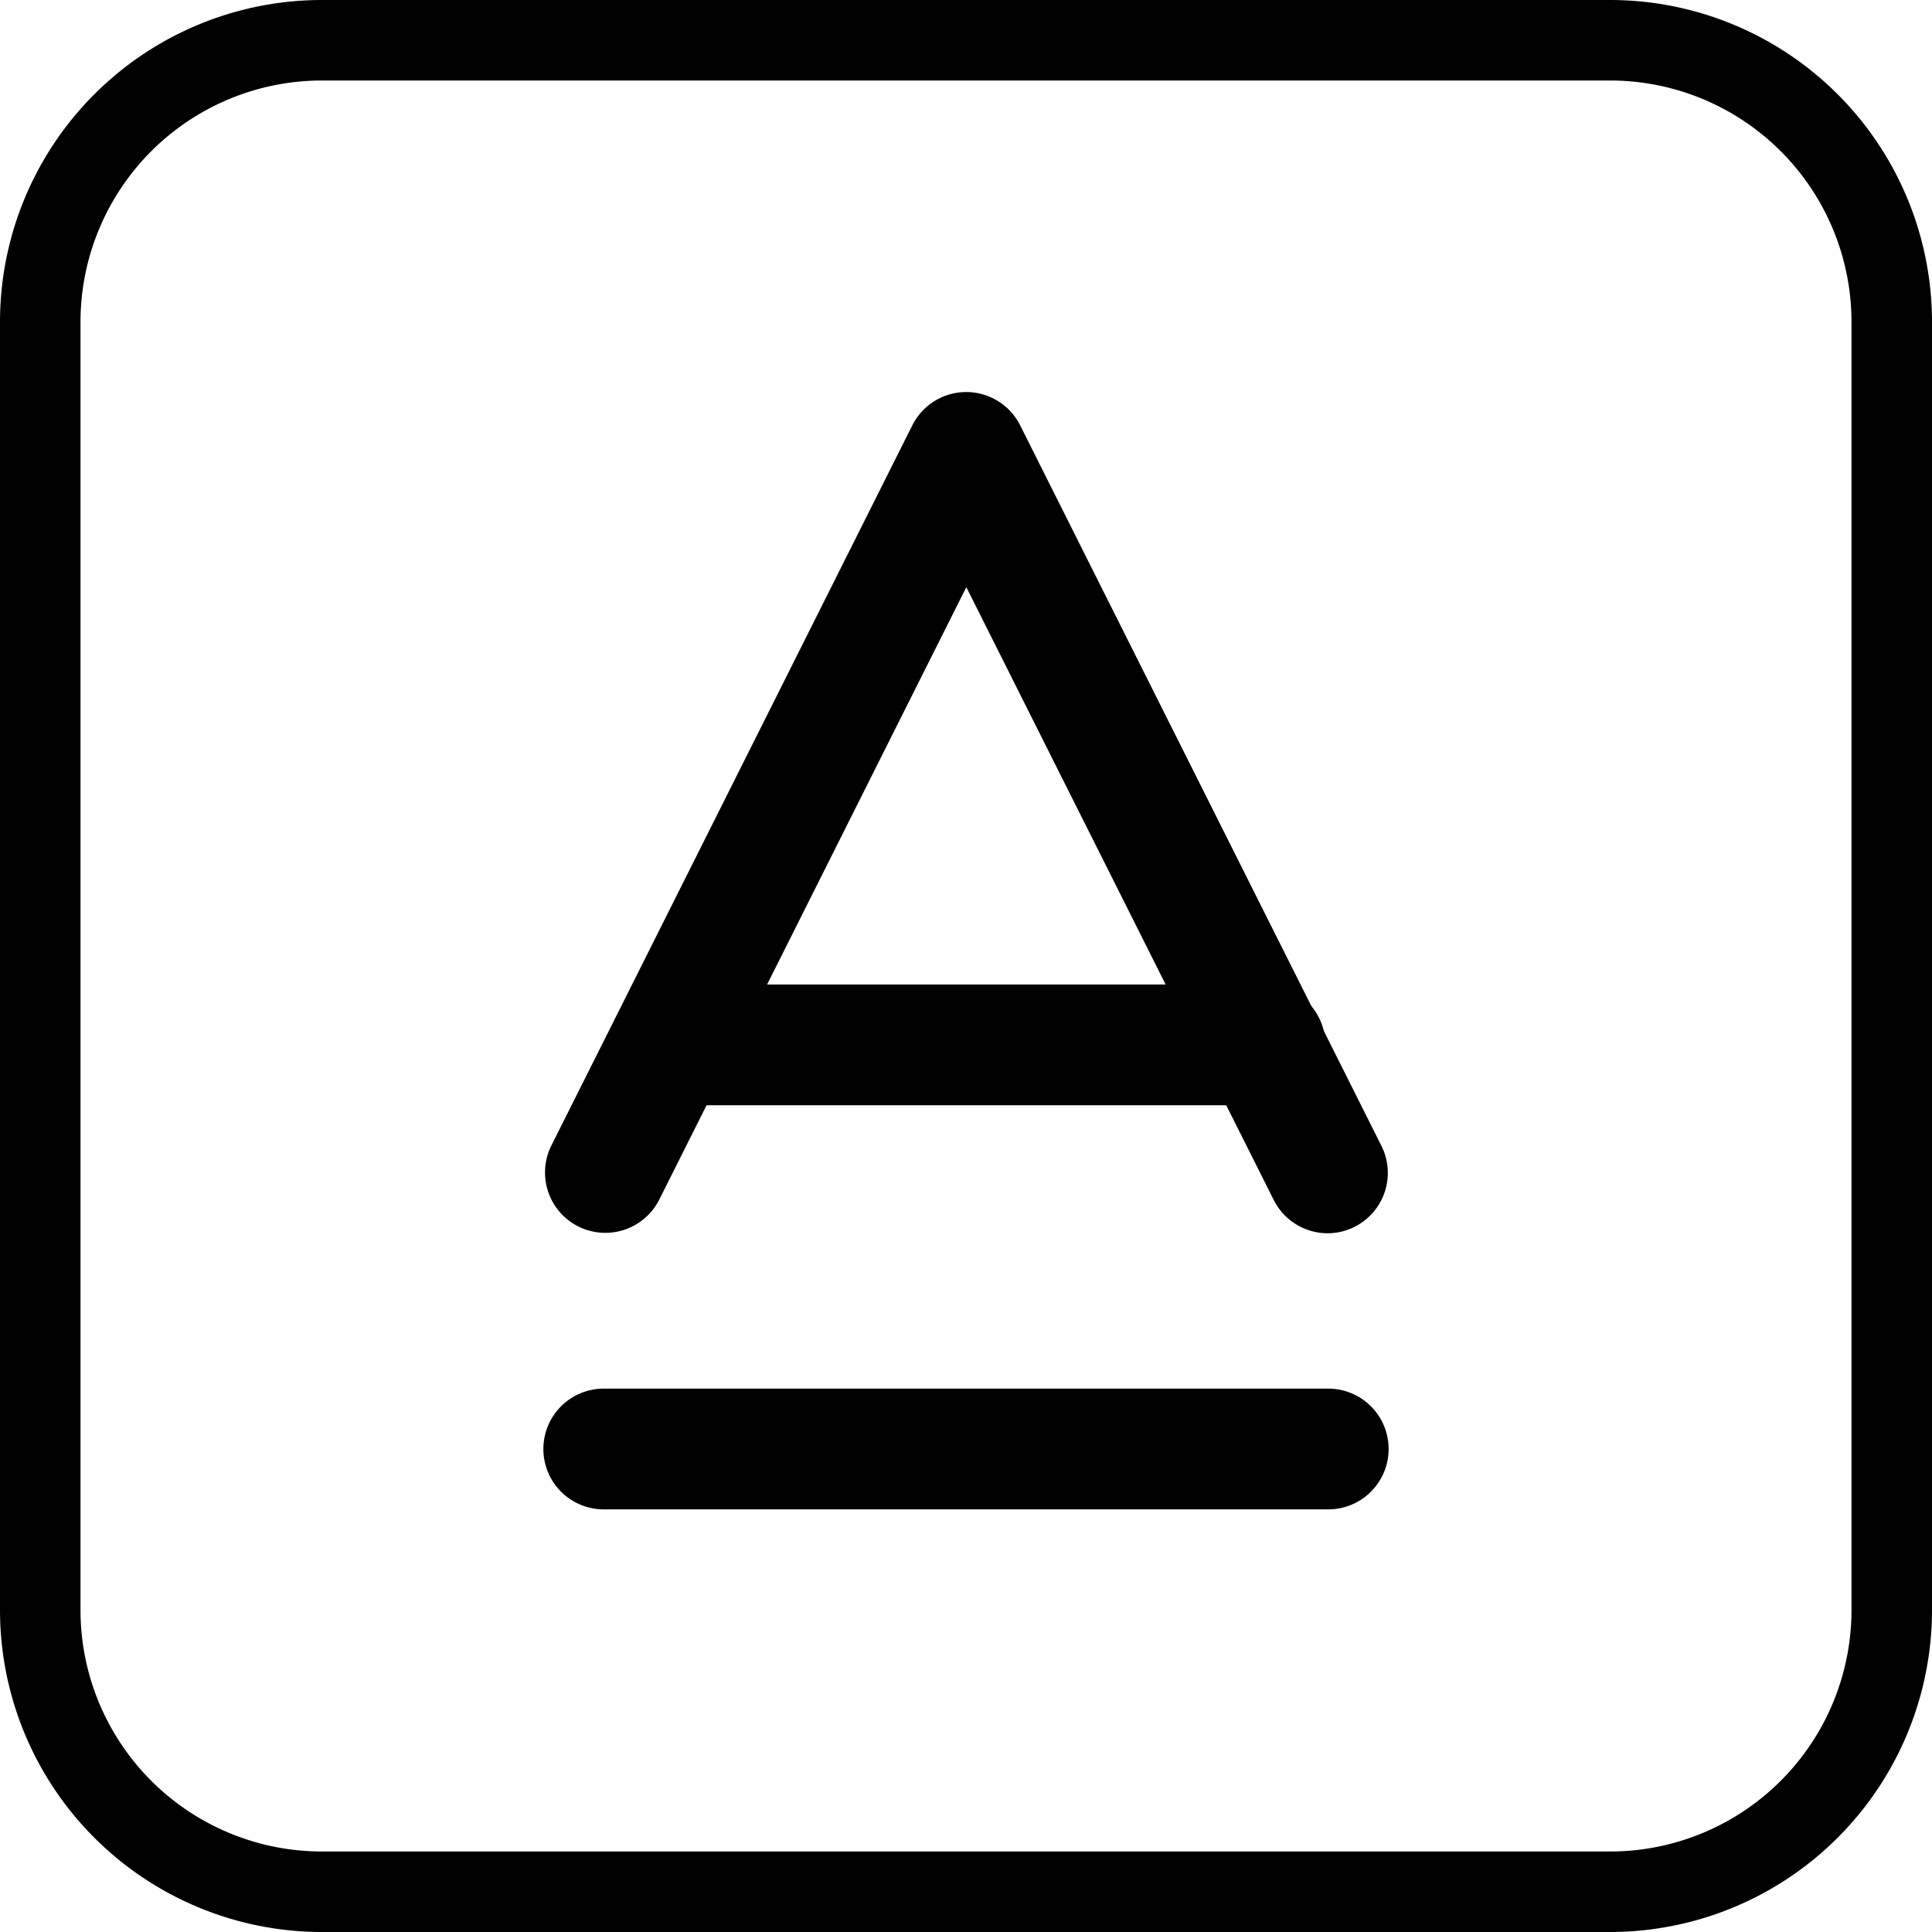 <svg width="24" height="24" version="1.1" viewBox="0 0 24 24" xmlns="http://www.w3.org/2000/svg">
 <g id="_3Pod_Plataform_Icon_Texto" transform="translate(-1275,-19907)" data-name="3Pod_Plataform_Icon_Texto">
  <path id="Rectangle_4269_-_Outline" transform="translate(1275,19907)" d="m4 1a3 3 0 0 0-3 3v16a3 3 0 0 0 3 3h16a3 3 0 0 0 3-3v-16a3 3 0 0 0-3-3h-16m0-1h16a4 4 0 0 1 4 4v16a4 4 0 0 1-4 4h-16a4 4 0 0 1-4-4v-16a4 4 0 0 1 4-4z" color="#000000" style="-inkscape-stroke:none"/>
  <g transform="translate(572.24 19333)" data-name="Group 4932">
   <path id="Vector" transform="translate(710.28 579.62)" d="m8.968 9.7a0.75 0.75 0 0 1-0.668-0.419l-3.816-7.607-3.814 7.607a0.75 0.75 0 0 1-1.007 0.334 0.75 0.75 0 0 1-0.333-1.006l4.483-8.945a0.75 0.75 0 0 1 0.67-0.414 0.75 0.75 0 0 1 0.67 0.414l4.485 8.945a0.75 0.75 0 0 1-0.67 1.091z" color="#000000" style="-inkscape-stroke:none"/>
   <path transform="translate(711.1 586.98)" d="m7.375 0.75h-7.375a0.75 0.75 0 0 1-0.75-0.75 0.75 0.75 0 0 1 0.75-0.75h7.375a0.75 0.75 0 0 1 0.75 0.75 0.75 0.75 0 0 1-0.75 0.75z" color="#000000" style="-inkscape-stroke:none"/>
  </g>
  <path transform="translate(1282.5 19925)" d="M 9,0.75 H 0 A 0.75,0.75 0 0 1 -0.75,0 0.75,0.75 0 0 1 0,-0.75 H 9 A 0.75,0.75 0 0 1 9.75,0 0.75,0.75 0 0 1 9,0.75 Z" color="#000000" style="-inkscape-stroke:none"/>
 </g>
</svg>
